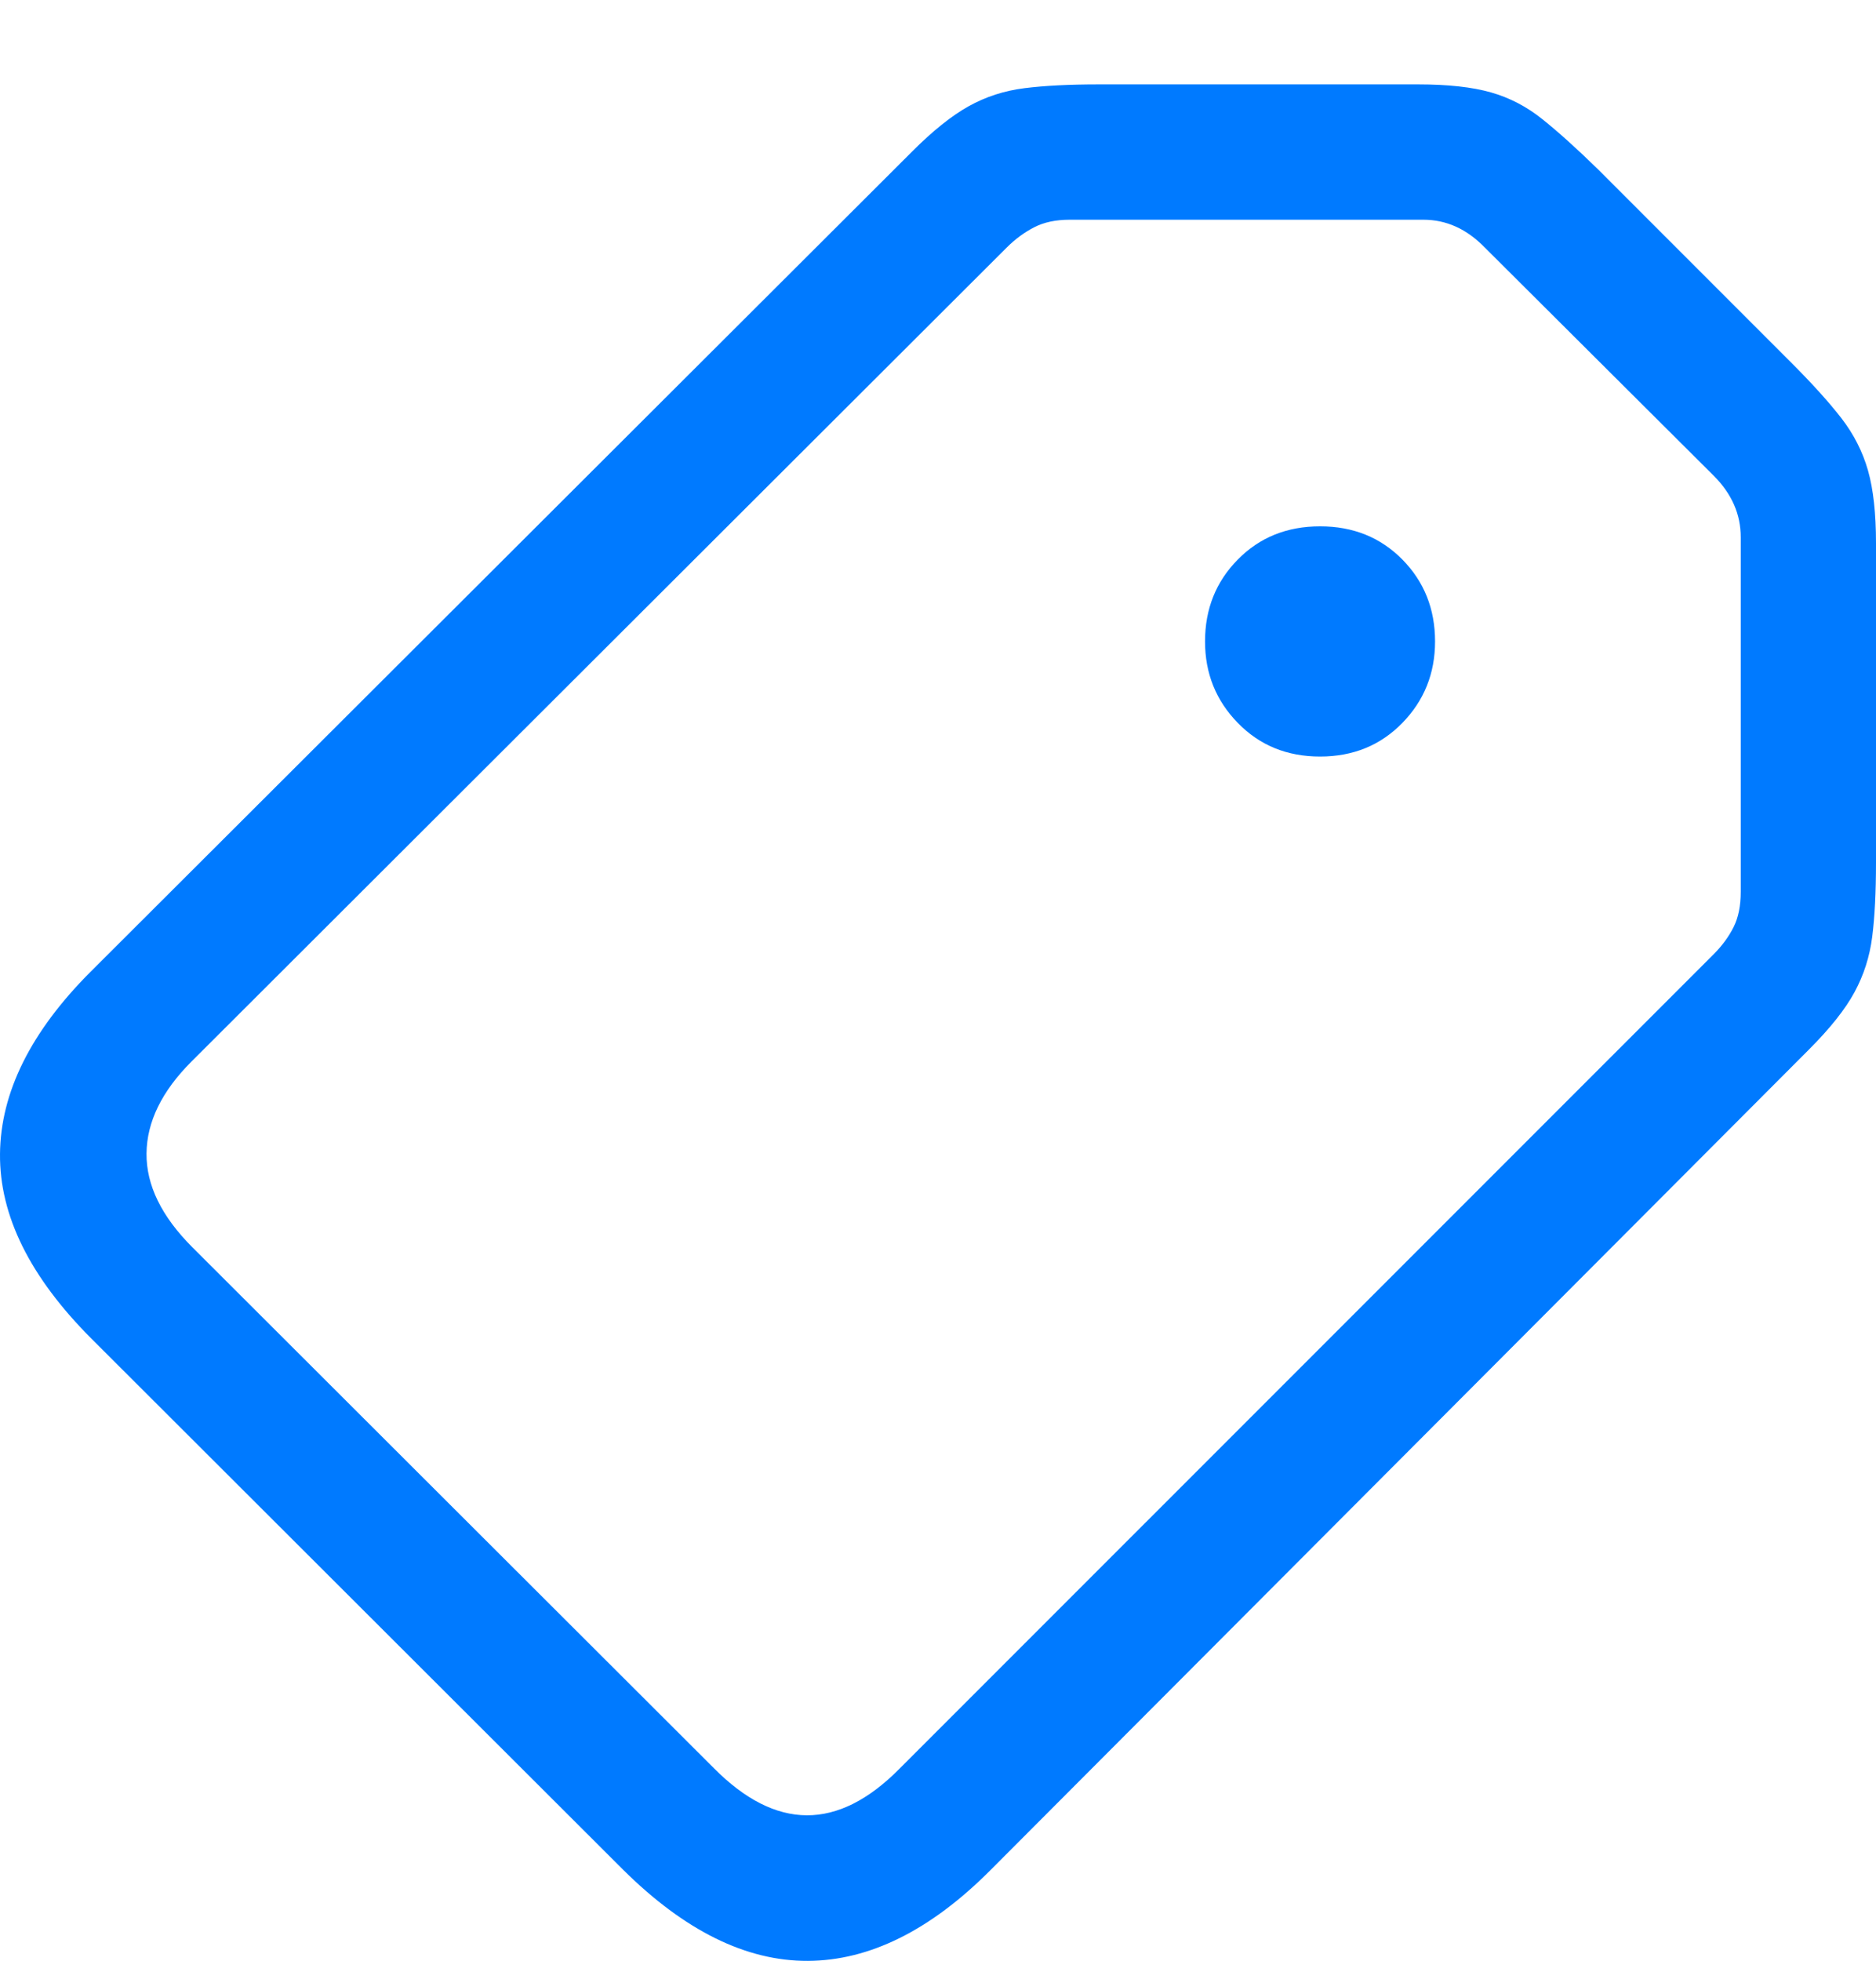 <?xml version="1.0" encoding="UTF-8"?>
<!--Generator: Apple Native CoreSVG 175.5-->
<!DOCTYPE svg
PUBLIC "-//W3C//DTD SVG 1.1//EN"
       "http://www.w3.org/Graphics/SVG/1.1/DTD/svg11.dtd">
<svg version="1.1" xmlns="http://www.w3.org/2000/svg" xmlns:xlink="http://www.w3.org/1999/xlink" width="21.817" height="22.793">
 <g>
  <rect height="22.793" opacity="0" width="21.817" x="0" y="0"/>
  <path d="M11.514 21.743L21.035 12.202Q21.406 11.831 21.567 11.533Q21.729 11.235 21.773 10.889Q21.817 10.542 21.817 10.024L21.817 6.314Q21.817 5.796 21.724 5.469Q21.631 5.142 21.416 4.863Q21.201 4.585 20.83 4.214L18.584 1.968Q18.213 1.606 17.939 1.387Q17.666 1.167 17.339 1.074Q17.012 0.981 16.494 0.981L12.774 0.981Q12.266 0.981 11.914 1.025Q11.563 1.069 11.265 1.235Q10.967 1.401 10.606 1.763L1.055 11.294Q0.01 12.339 8.79786e-05 13.413Q-0.01 14.487 1.065 15.562L7.246 21.733Q8.32 22.798 9.395 22.793Q10.469 22.788 11.514 21.743ZM10.459 20.561Q9.385 21.645 8.301 20.552L2.236 14.497Q1.699 13.96 1.704 13.408Q1.709 12.857 2.227 12.339L11.709 2.876Q11.856 2.73 12.027 2.642Q12.197 2.554 12.441 2.554L16.553 2.554Q16.953 2.554 17.266 2.876L19.932 5.532Q20.244 5.845 20.244 6.245L20.244 10.366Q20.244 10.61 20.161 10.776Q20.078 10.942 19.932 11.089ZM15.352 8.794Q15.928 8.794 16.309 8.403Q16.689 8.013 16.689 7.456Q16.689 6.89 16.309 6.504Q15.928 6.118 15.352 6.118Q14.775 6.118 14.395 6.504Q14.014 6.89 14.014 7.456Q14.014 8.013 14.395 8.403Q14.775 8.794 15.352 8.794Z" fill="#007aff"/>
 </g>
</svg>
